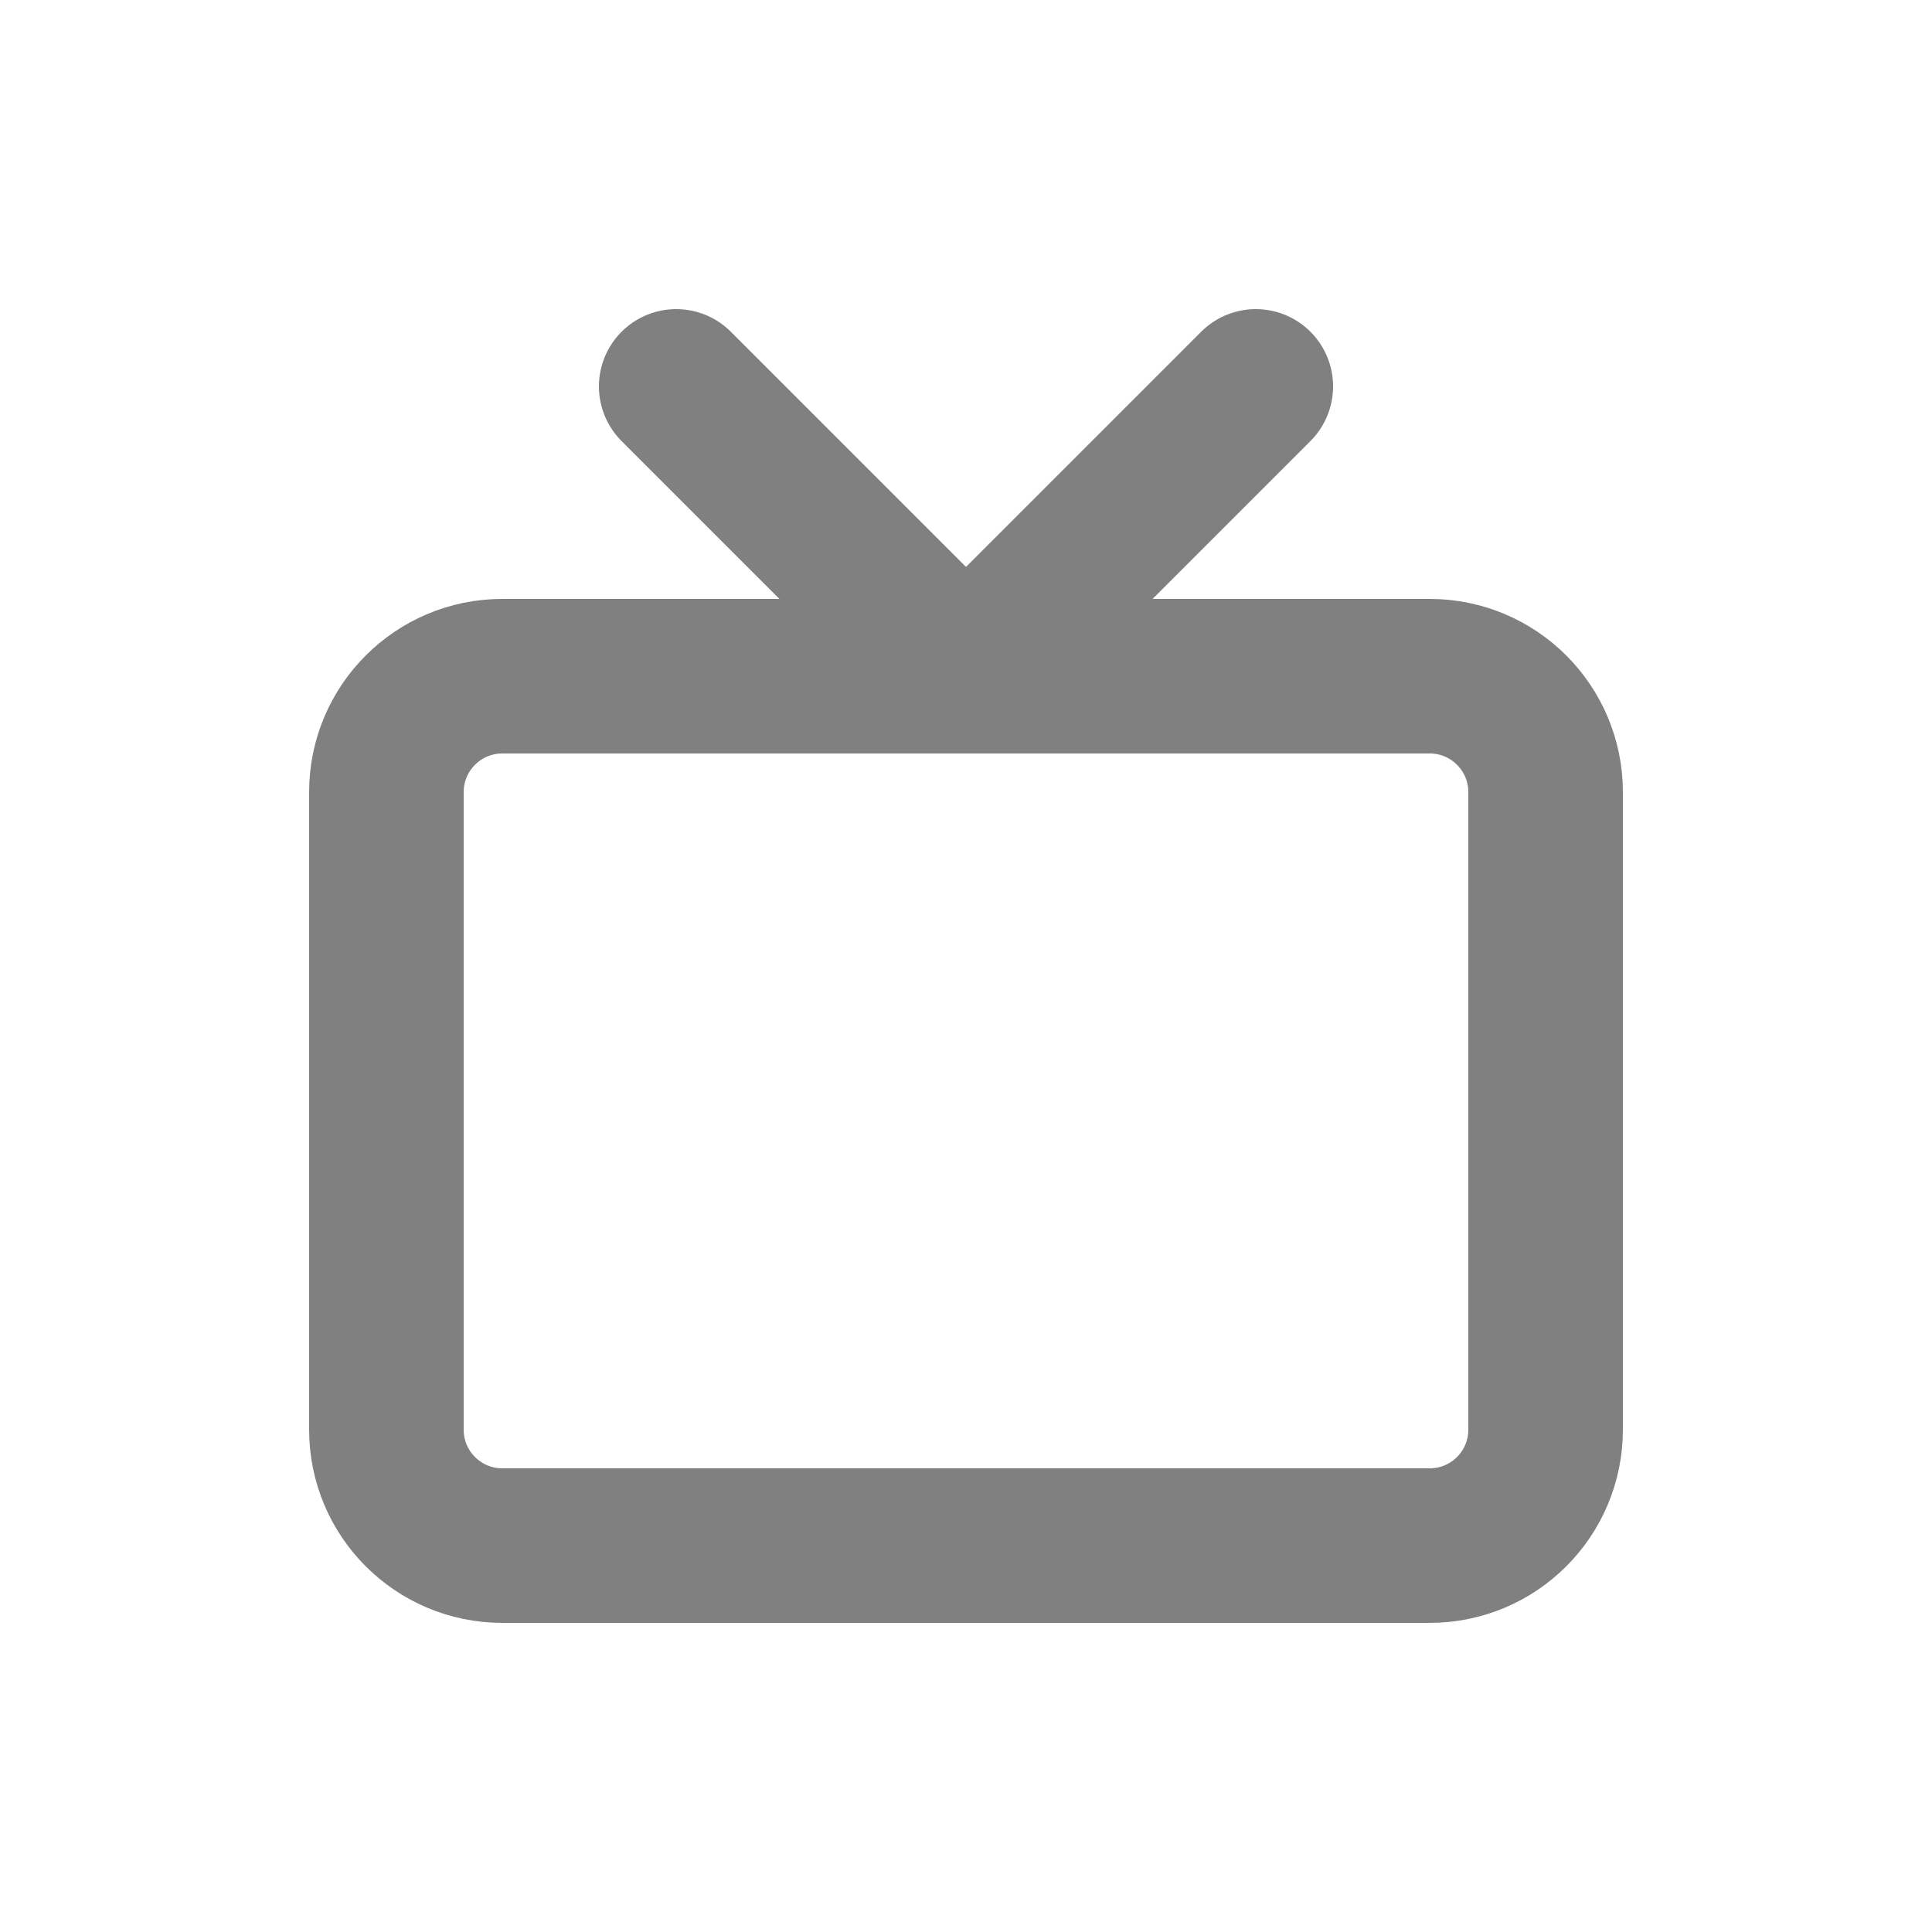 <svg width="50" height="50" viewBox="0 0 50 50" fill="none" xmlns="http://www.w3.org/2000/svg">
<path d="M32.5 10L25 17.5L17.5 10M13 17.5H37C38.657 17.5 40 18.843 40 20.5V37C40 38.657 38.657 40 37 40H13C11.343 40 10 38.657 10 37V20.5C10 18.843 11.343 17.5 13 17.5Z" stroke="#808080" stroke-width="4" stroke-linecap="round" stroke-linejoin="round"/>
</svg>
